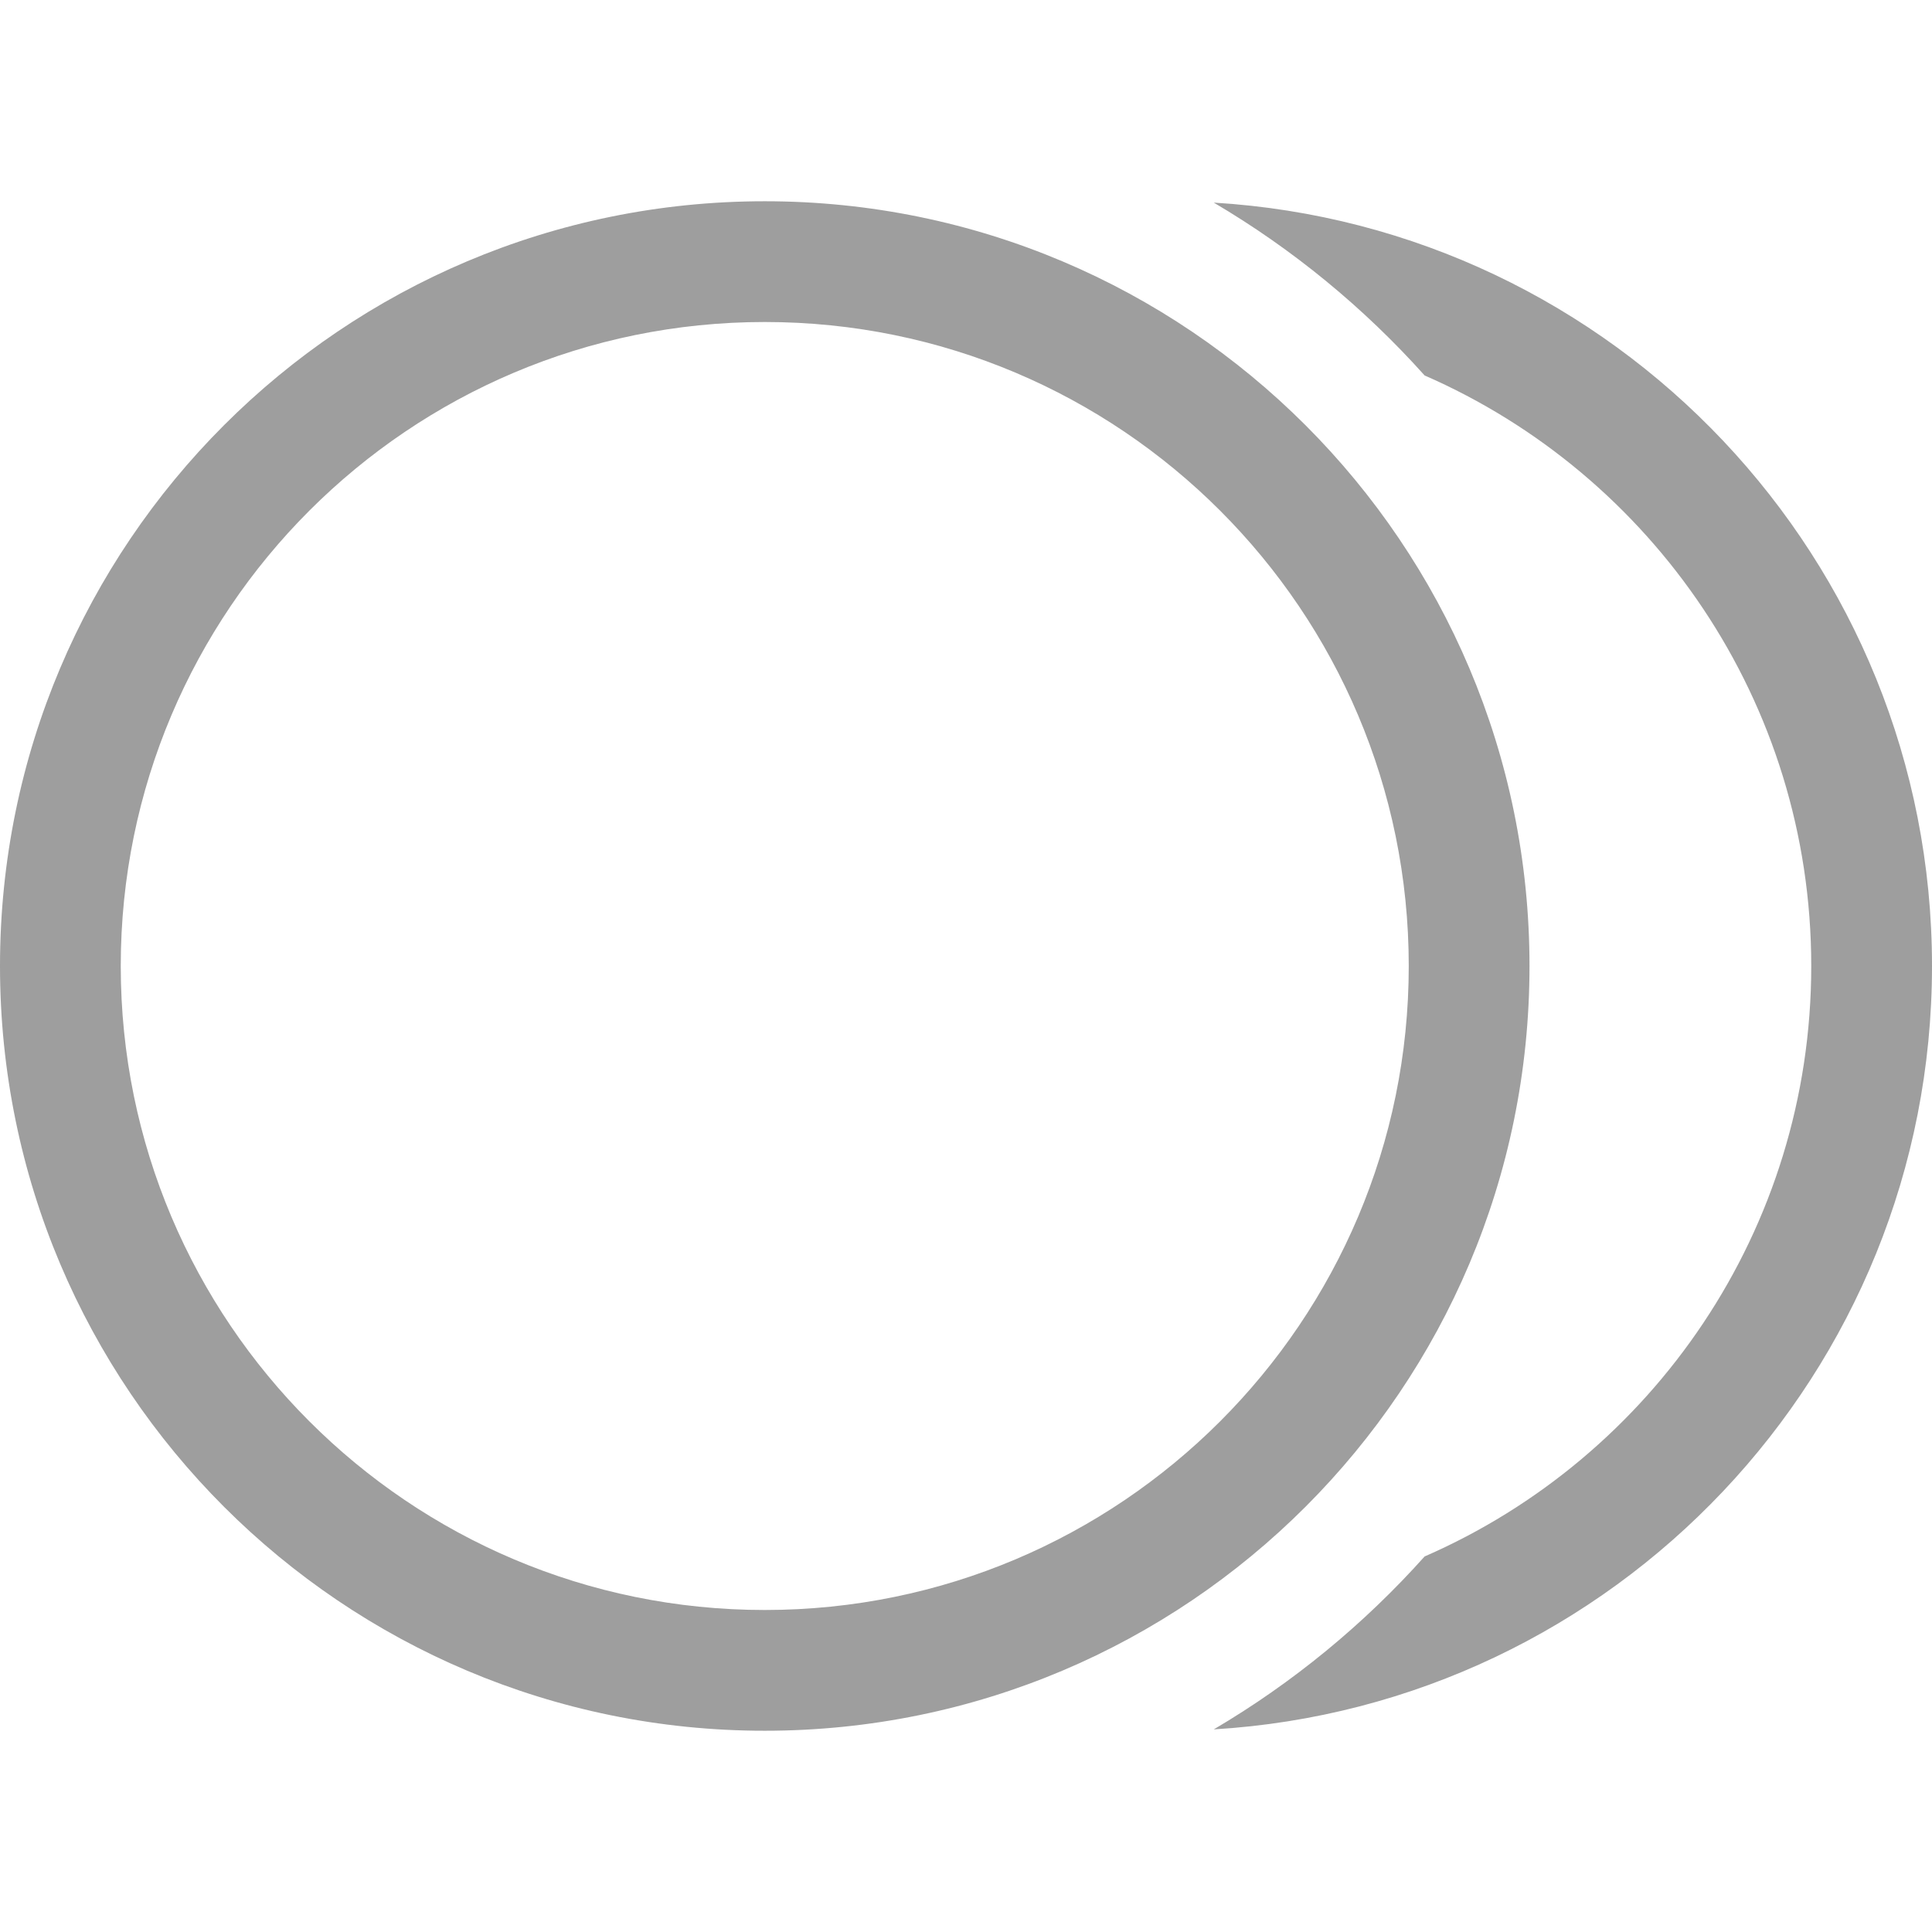 <?xml version="1.0" encoding="UTF-8"?>
<svg width="24px" height="24px" viewBox="0 0 24 24" version="1.1" xmlns="http://www.w3.org/2000/svg" xmlns:xlink="http://www.w3.org/1999/xlink">
    <!-- Generator: Sketch 58 (84663) - https://sketch.com -->
    <title>ic_assets_activited</title>
    <desc>Created with Sketch.</desc>
    <g id="Page-1" stroke="none" stroke-width="1" fill="none" fill-rule="evenodd">
        <g id="02A_Menu" transform="translate(-16, -186)">
            <g id="01" transform="translate(0, 170)">
                <g id="ic_assets_activited" transform="translate(16, 16)">
                    <path d="M9.5,2.5 C14.747,2.5 19,6.753 19,12 C19,17.247 14.747,21.5 9.5,21.5 C4.253,21.5 0,17.247 0,12 C0,6.753 4.253,2.5 9.5,2.5 Z M15.078,2.517 C20.056,2.816 24,6.947 24,12 C24,17.053 20.056,21.184 15.078,21.483 C16.059,20.905 16.942,20.179 17.697,19.335 C20.524,18.102 22.5,15.282 22.5,12 C22.5,8.718 20.524,5.898 17.697,4.664 C16.942,3.821 16.059,3.095 15.078,2.517 Z M9.5,4 C5.082,4 1.5,7.582 1.5,12 C1.5,16.418 5.082,20 9.5,20 C13.918,20 17.5,16.418 17.5,12 C17.5,7.582 13.918,4 9.5,4 Z" id="Shape" fill="#9E9E9E"></path>
                    <rect x="0" y="0" width="24" height="24"></rect>
                </g>
            </g>
        </g>
    </g>
</svg>
